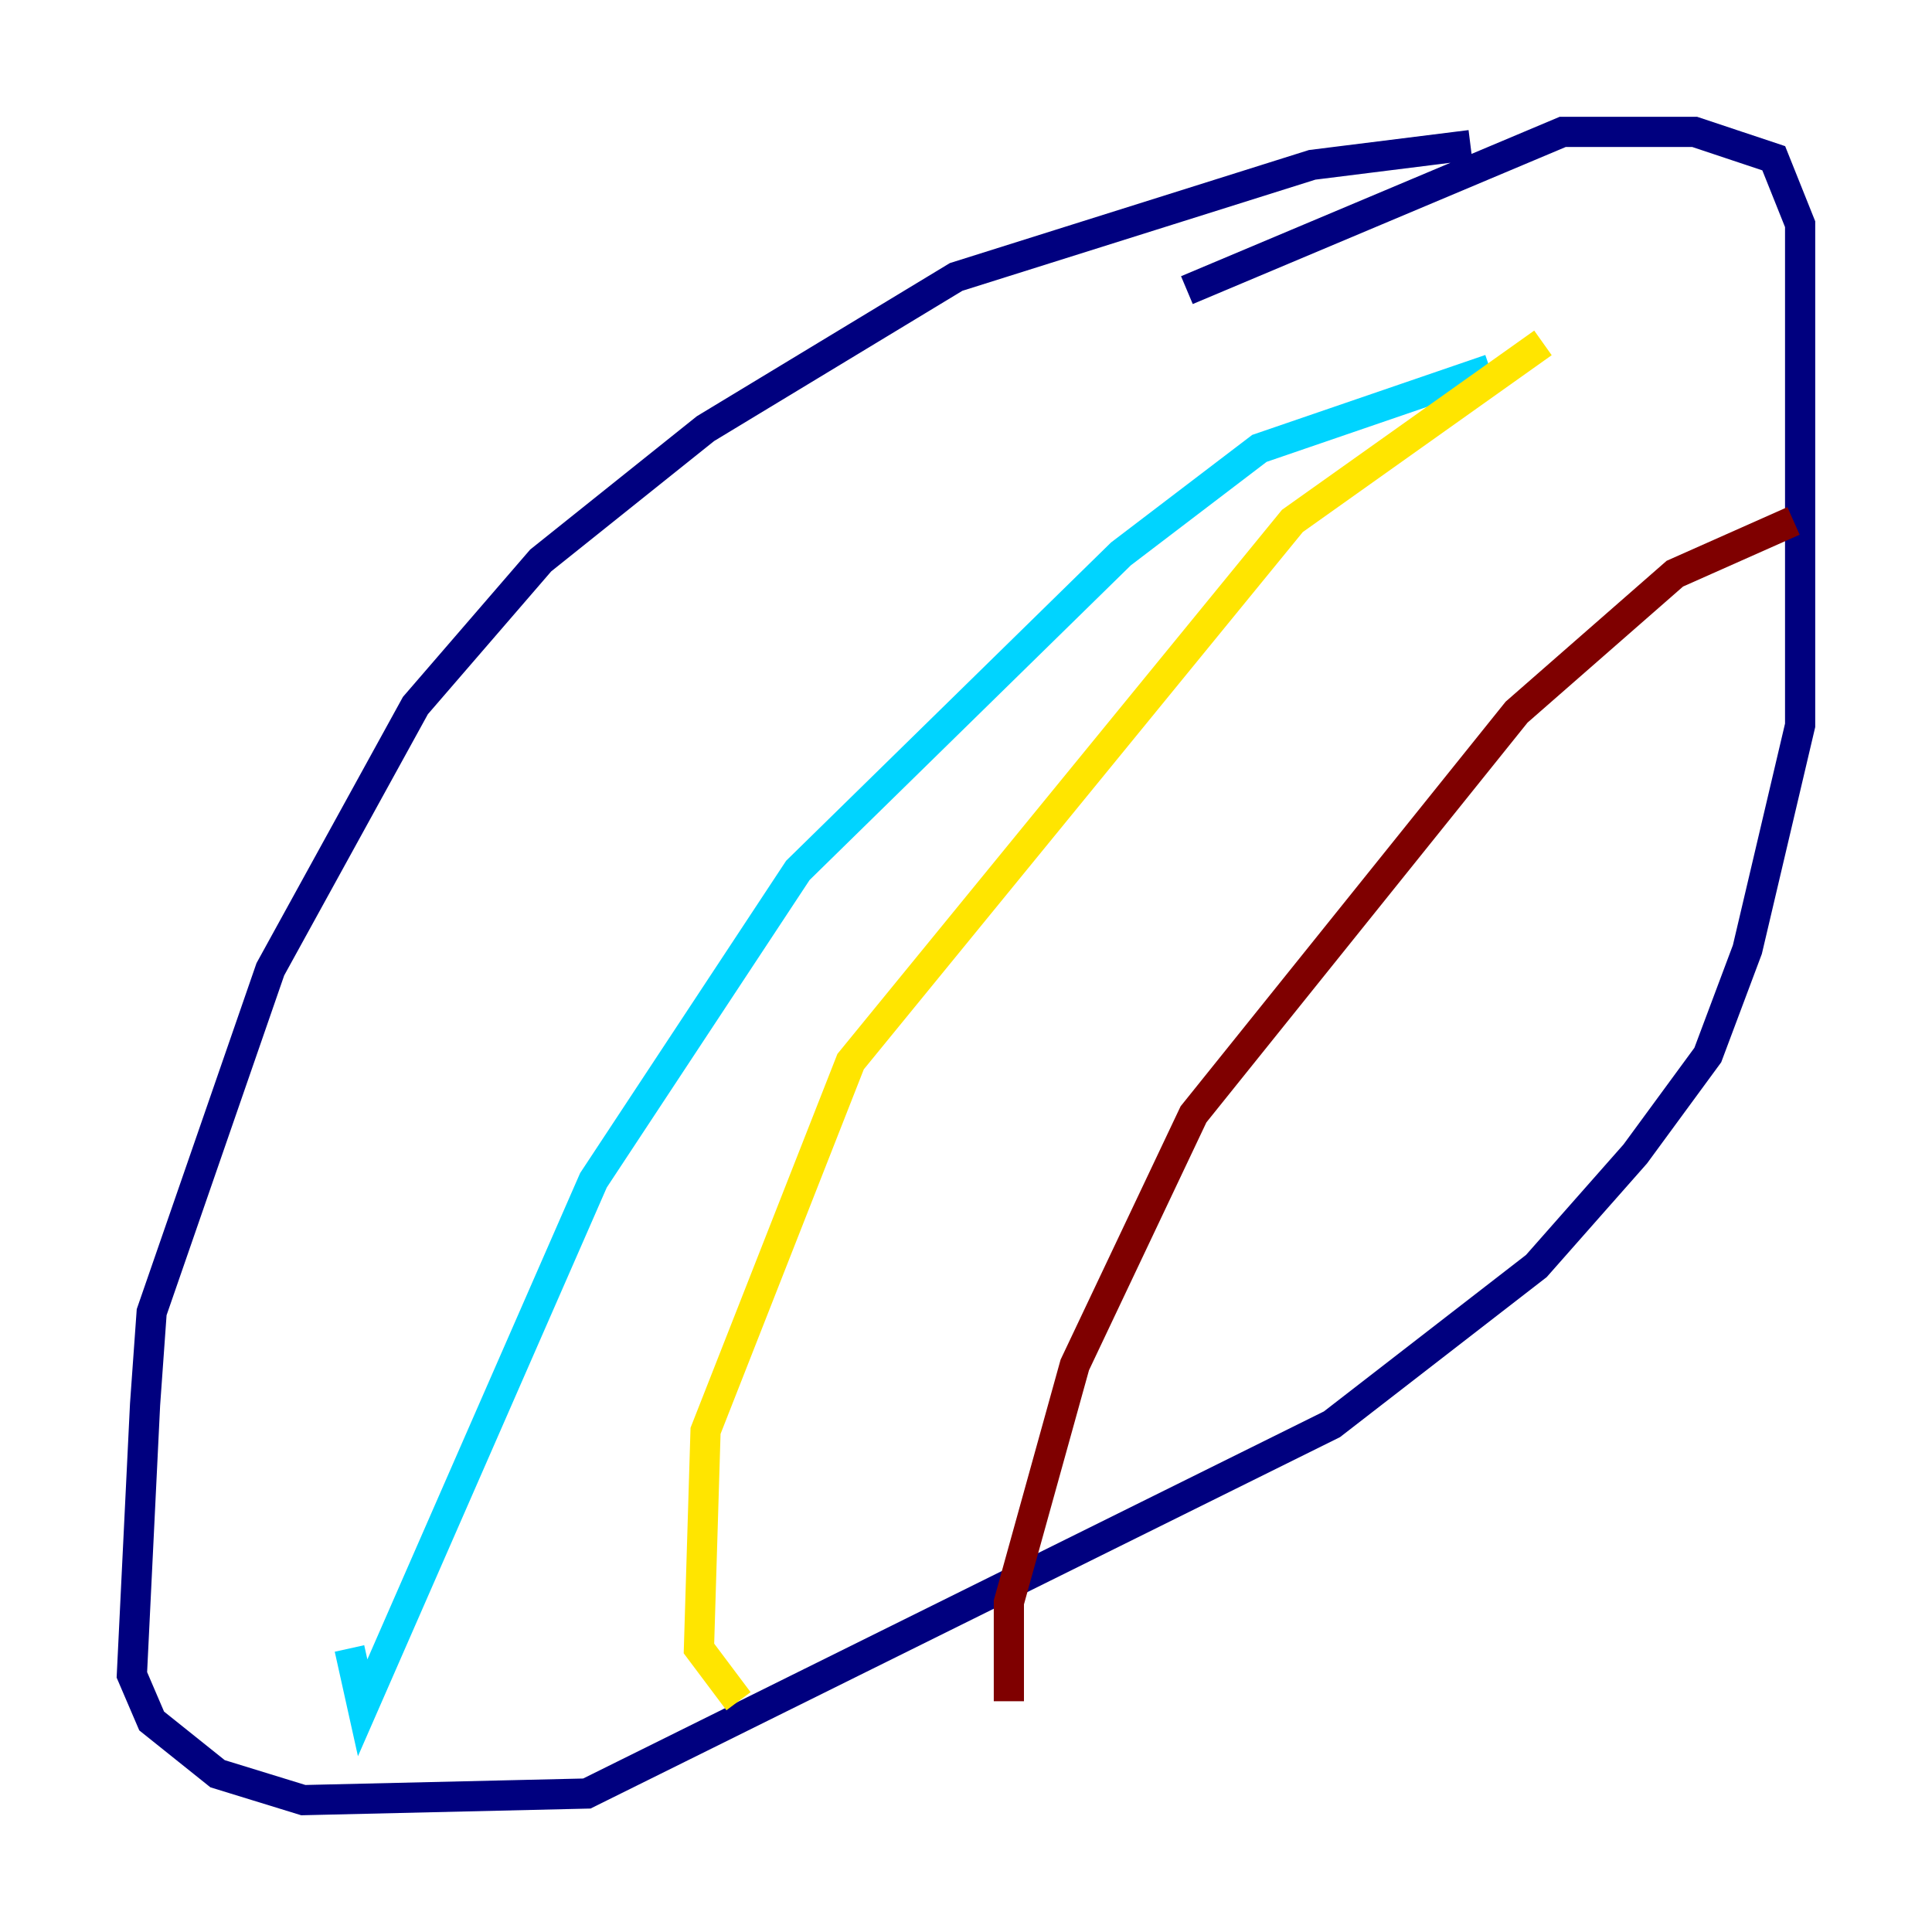 <?xml version="1.0" encoding="utf-8" ?>
<svg baseProfile="tiny" height="128" version="1.2" viewBox="0,0,128,128" width="128" xmlns="http://www.w3.org/2000/svg" xmlns:ev="http://www.w3.org/2001/xml-events" xmlns:xlink="http://www.w3.org/1999/xlink"><defs /><polyline fill="none" points="97.42,9.611 86.935,10.921 63.345,18.348 46.744,28.396 35.822,37.133 27.522,46.744 17.911,64.218 10.048,86.935 9.611,93.051 8.737,110.963 10.048,114.02 14.416,117.515 20.096,119.263 38.88,118.826 88.246,94.362 101.788,83.877 108.341,76.451 113.147,69.898 115.768,62.908 119.263,48.055 119.263,14.853 117.515,10.485 112.273,8.737 103.536,8.737 78.635,19.222" stroke="#00007f" stroke-width="2" /><polyline fill="none" points="98.73,24.464 83.44,29.706 74.266,36.696 52.86,57.666 39.317,78.198 24.027,113.147 23.154,109.215" stroke="#00d4ff" stroke-width="2" /><polyline fill="none" points="102.225,22.717 85.625,34.512 56.355,70.335 46.744,94.799 46.307,109.215 48.928,112.71" stroke="#ffe500" stroke-width="2" /><polyline fill="none" points="118.826,34.512 110.963,38.007 100.478,47.181 79.072,73.829 71.208,90.43 66.84,106.157 66.84,112.71" stroke="#7f0000" stroke-width="2" /></svg>